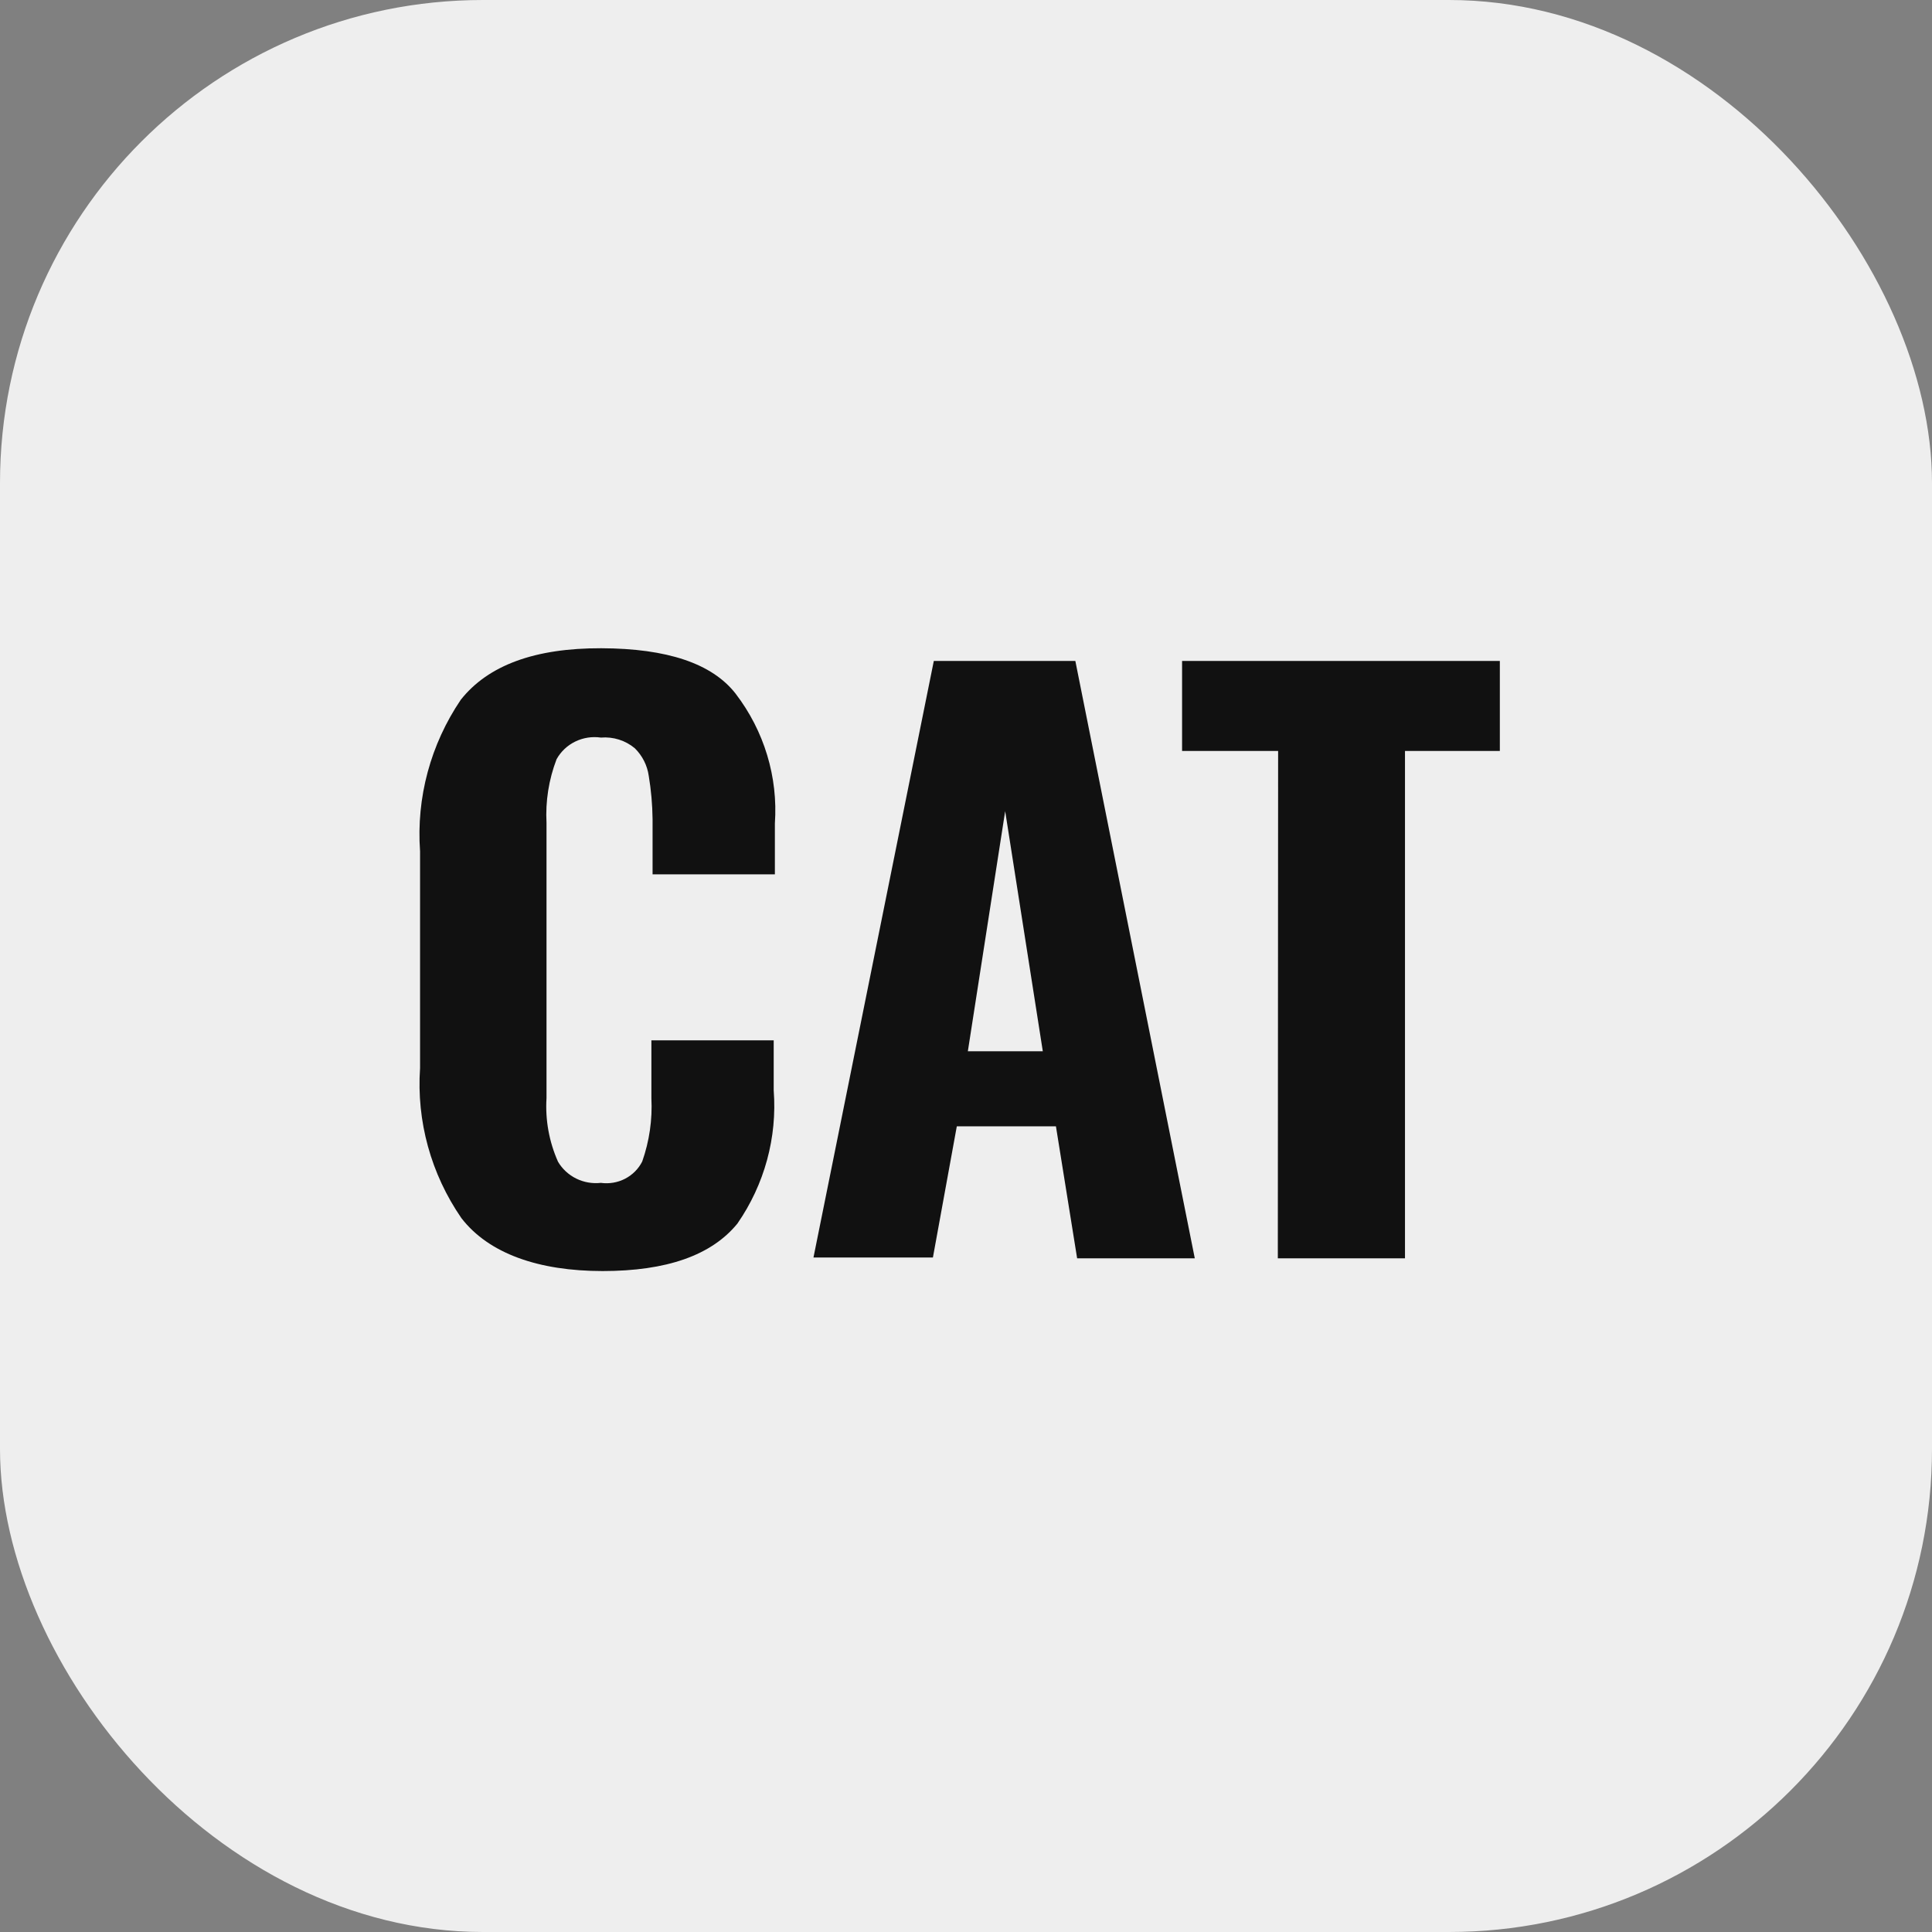 <svg width="512" height="512" viewBox="0 0 512 512" fill="none" xmlns="http://www.w3.org/2000/svg">
<rect x="0" y="0" width="512" height="512" fill="#808080" stroke="none"/>
<g clip-path="url(#clip0_29236_4)">
<rect width="512" height="512" fill="#EEEEEE"/>
<path d="M122.281 322.82C114.215 311.123 110.359 297.131 111.32 283.051V225.581C110.302 211.398 114.101 197.282 122.125 185.429C129.38 176.285 141.777 171.739 159.315 171.79C176.853 171.841 188.728 175.851 194.939 183.82C202.513 193.696 206.209 205.906 205.352 218.225V231.711H172.938V217.076C172.895 213.225 172.554 209.383 171.92 205.582C171.528 202.83 170.238 200.277 168.24 198.302C167.008 197.268 165.576 196.484 164.03 195.997C162.484 195.51 160.855 195.33 159.237 195.467C156.913 195.128 154.539 195.498 152.437 196.526C150.336 197.554 148.609 199.191 147.492 201.214C145.434 206.595 144.528 212.334 144.83 218.072V291.02C144.473 296.796 145.519 302.573 147.884 307.877C149.013 309.791 150.69 311.34 152.707 312.334C154.723 313.327 156.993 313.723 159.237 313.471C161.441 313.776 163.688 313.392 165.656 312.374C167.624 311.356 169.214 309.755 170.198 307.801C172.092 302.41 172.916 296.714 172.625 291.02V275.695H205.039V288.951C205.993 301.452 202.599 313.901 195.409 324.275C188.519 332.704 176.618 336.842 159.706 336.842C142.795 336.842 129.563 332.245 122.281 322.82Z" fill="#111111"/>
<path d="M247.47 175.158H284.978L316.632 333.474H285.453L279.835 298.493H253.563L247.232 333.247H215.579L247.47 175.158ZM276.353 278.591L266.382 214.963L256.491 278.591H276.353Z" fill="#111111"/>
<path d="M338.715 199.015H313.263V175.158H397.474V199.015H372.336V333.474H338.636L338.715 199.015Z" fill="#111111"/>
</g>
<defs>
<clipPath id="clip0_29236_4">
<rect width="512" height="512" rx="128" fill="white"/>
</clipPath>
</defs>
</svg>
